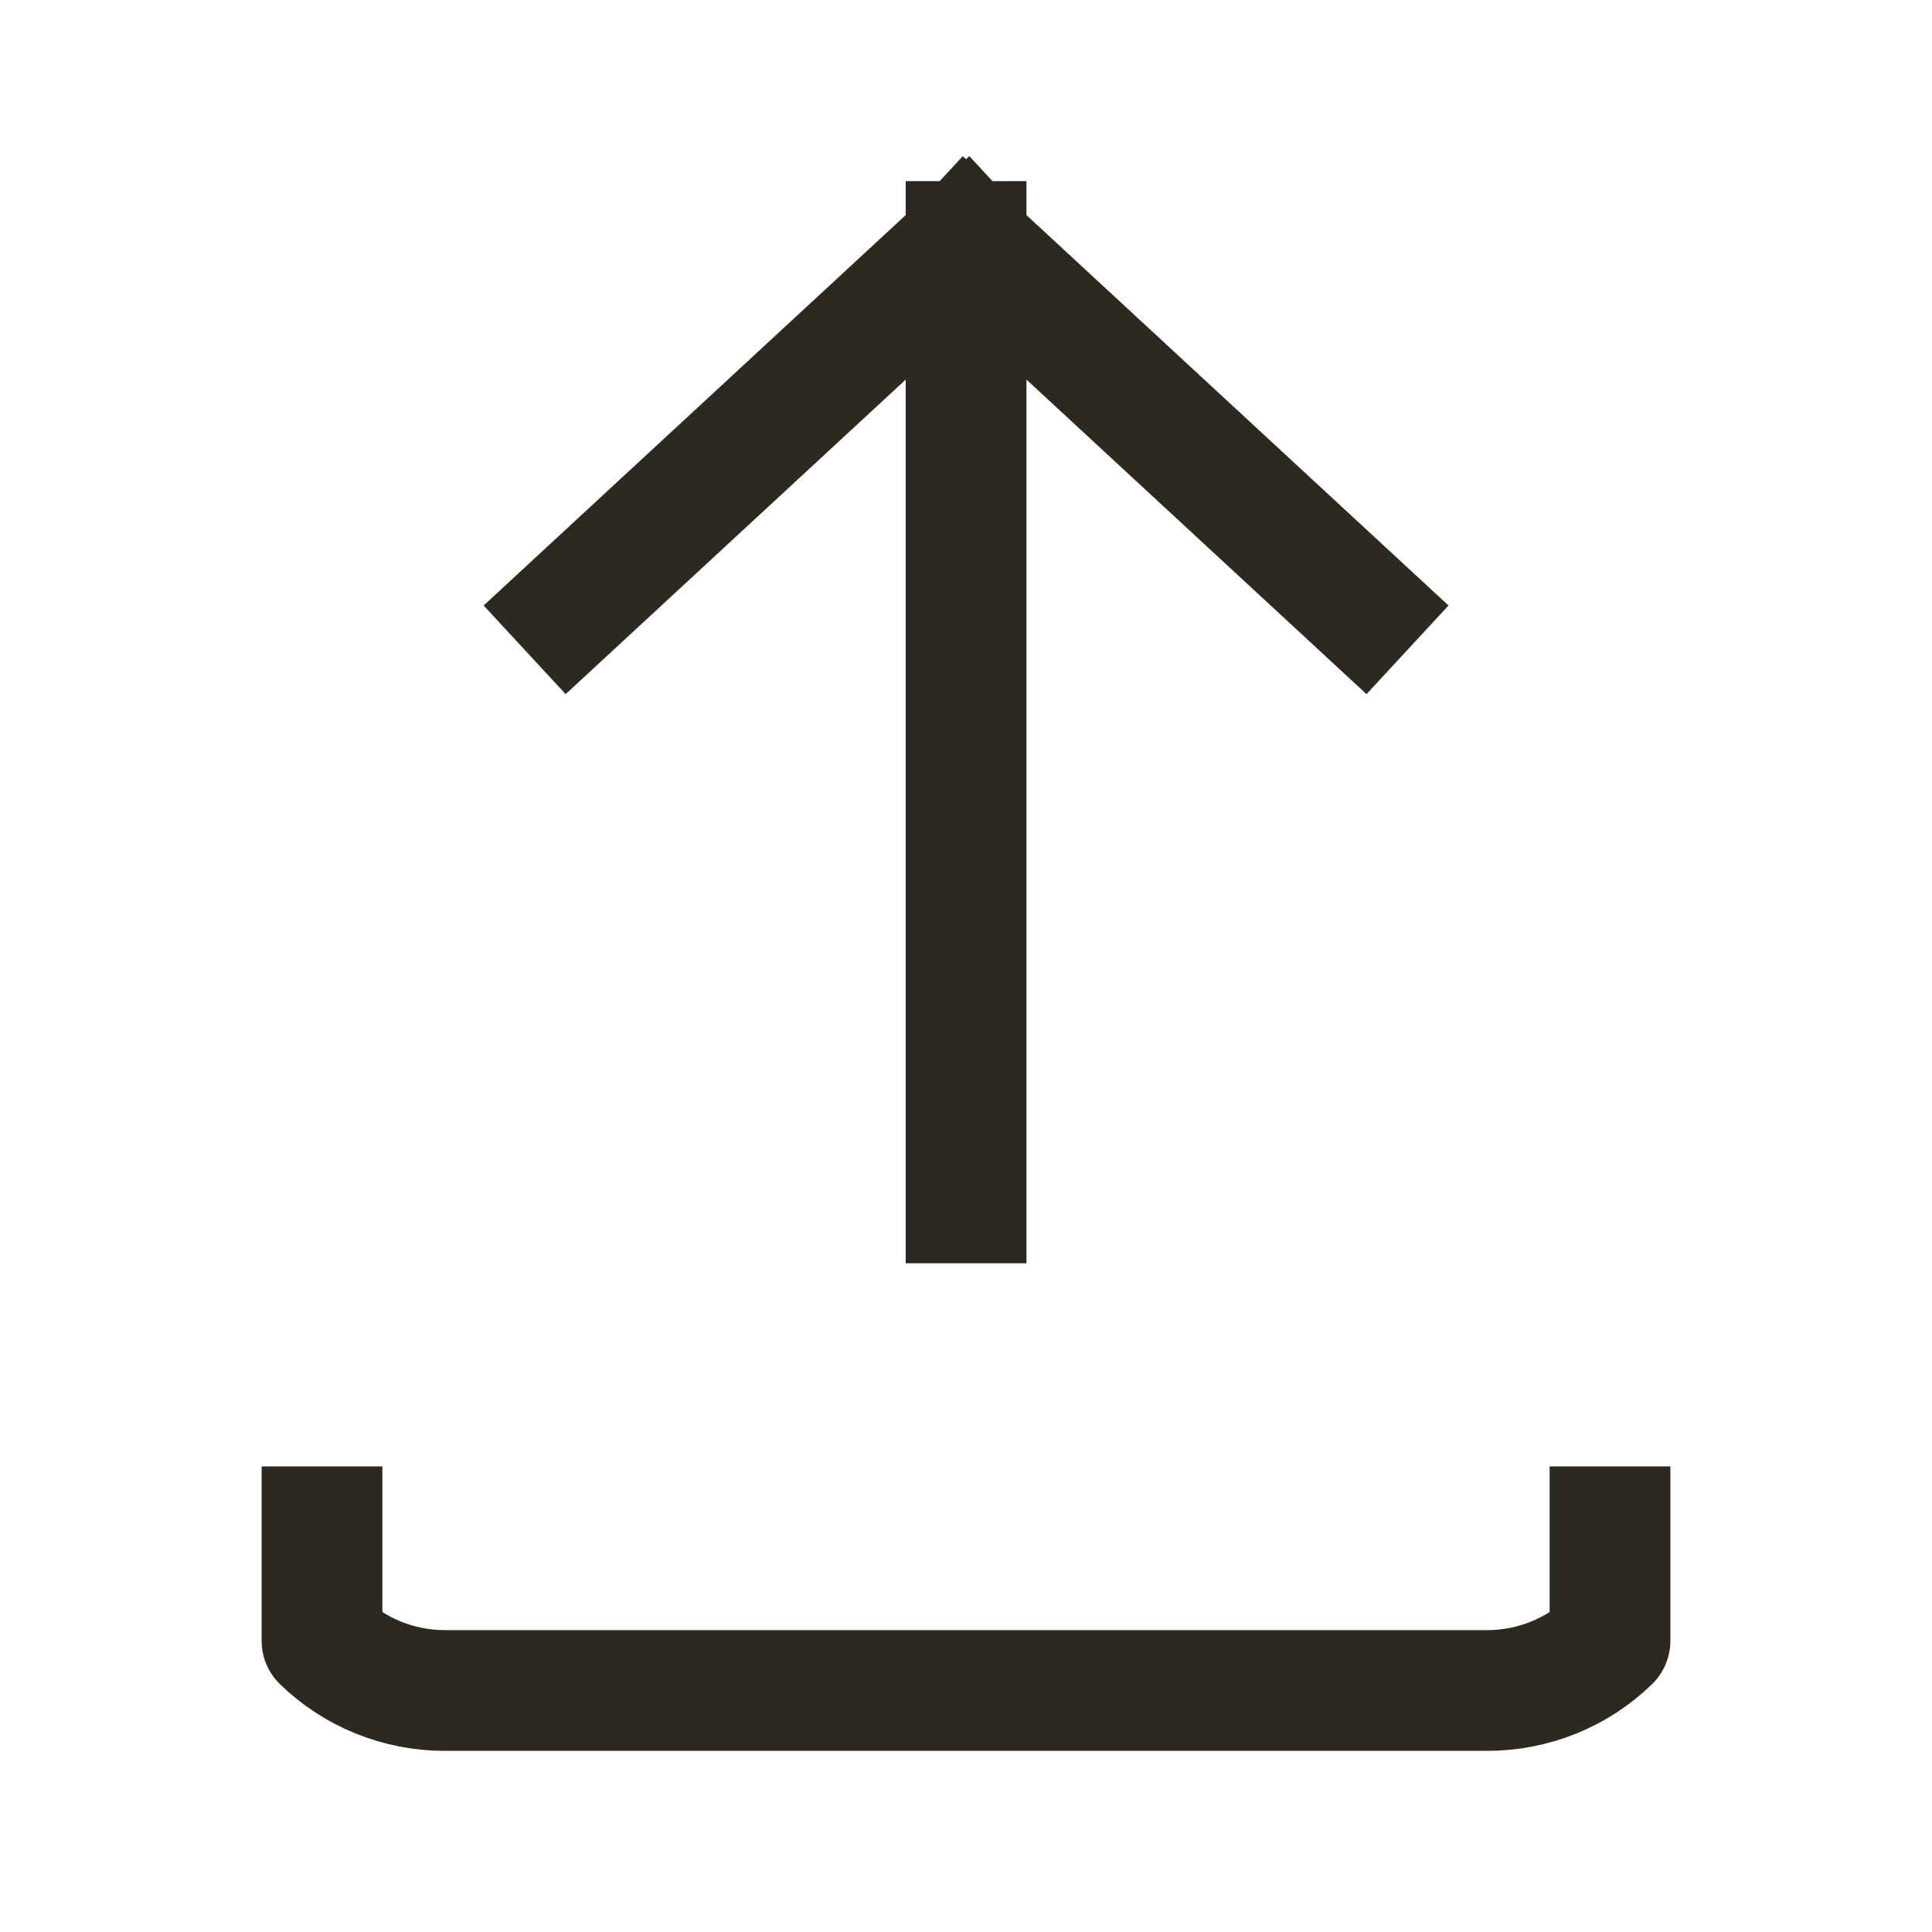 <svg width="24" height="24" viewBox="0 0 24 24" fill="none" xmlns="http://www.w3.org/2000/svg">
<path d="M12.001 14.943L12.001 3M12.001 3L7.068 7.563M12.001 3L16.934 7.563M4 18.966V20.383C4.405 20.778 4.954 21 5.526 21H18.474C19.046 21 19.595 20.778 20 20.383V18.966" stroke="#2C2920" stroke-width="1.5" stroke-linecap="square" stroke-linejoin="round"/>
</svg>
